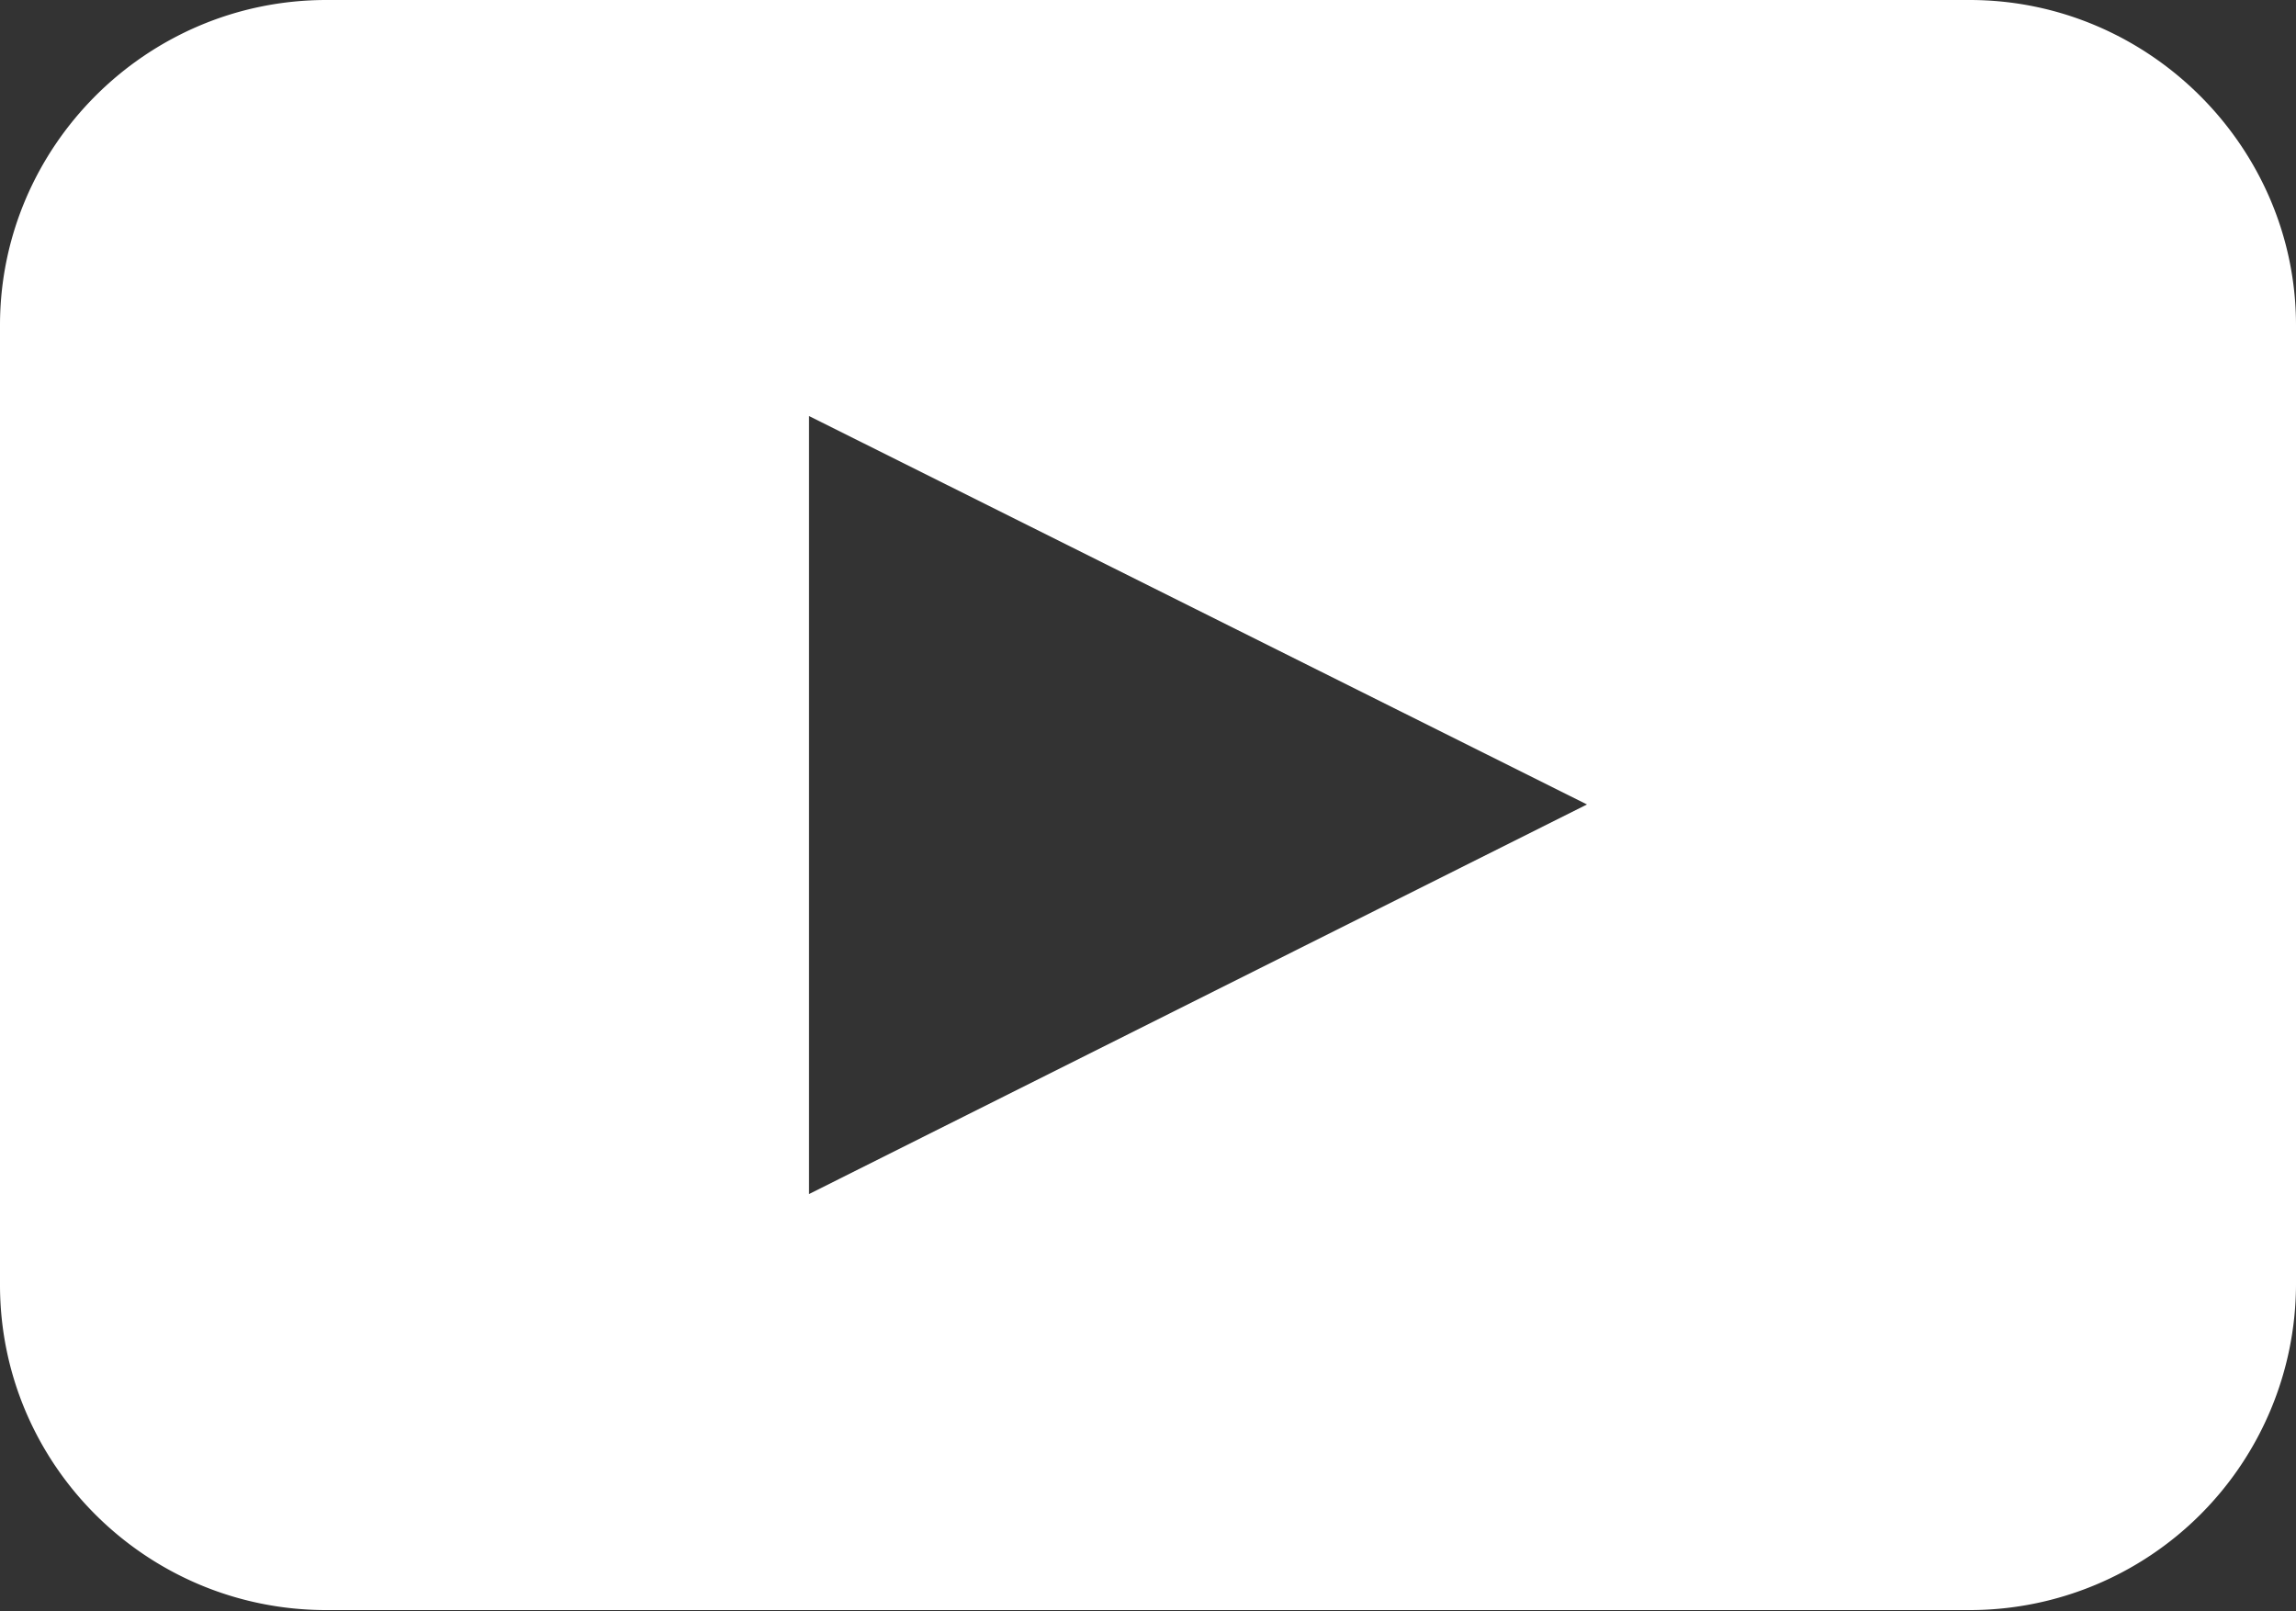 <svg fill="#fff" xmlns="http://www.w3.org/2000/svg" viewBox="0 0 19.98 14.02"><rect x="0" y="0" width="19.98" height="14.02" fill="#333333" stroke="none"/><path d="M17.14 0H2.84C1.27 0 0 1.28 0 2.83v8.35c0 1.56 1.27 2.83 2.84 2.83h14.31a2.84 2.84 0 002.83-2.83V2.83C19.98 1.28 18.7 0 17.14 0zM7.04 10.39V3.62L13.81 7l-6.77 3.39z"/></svg>